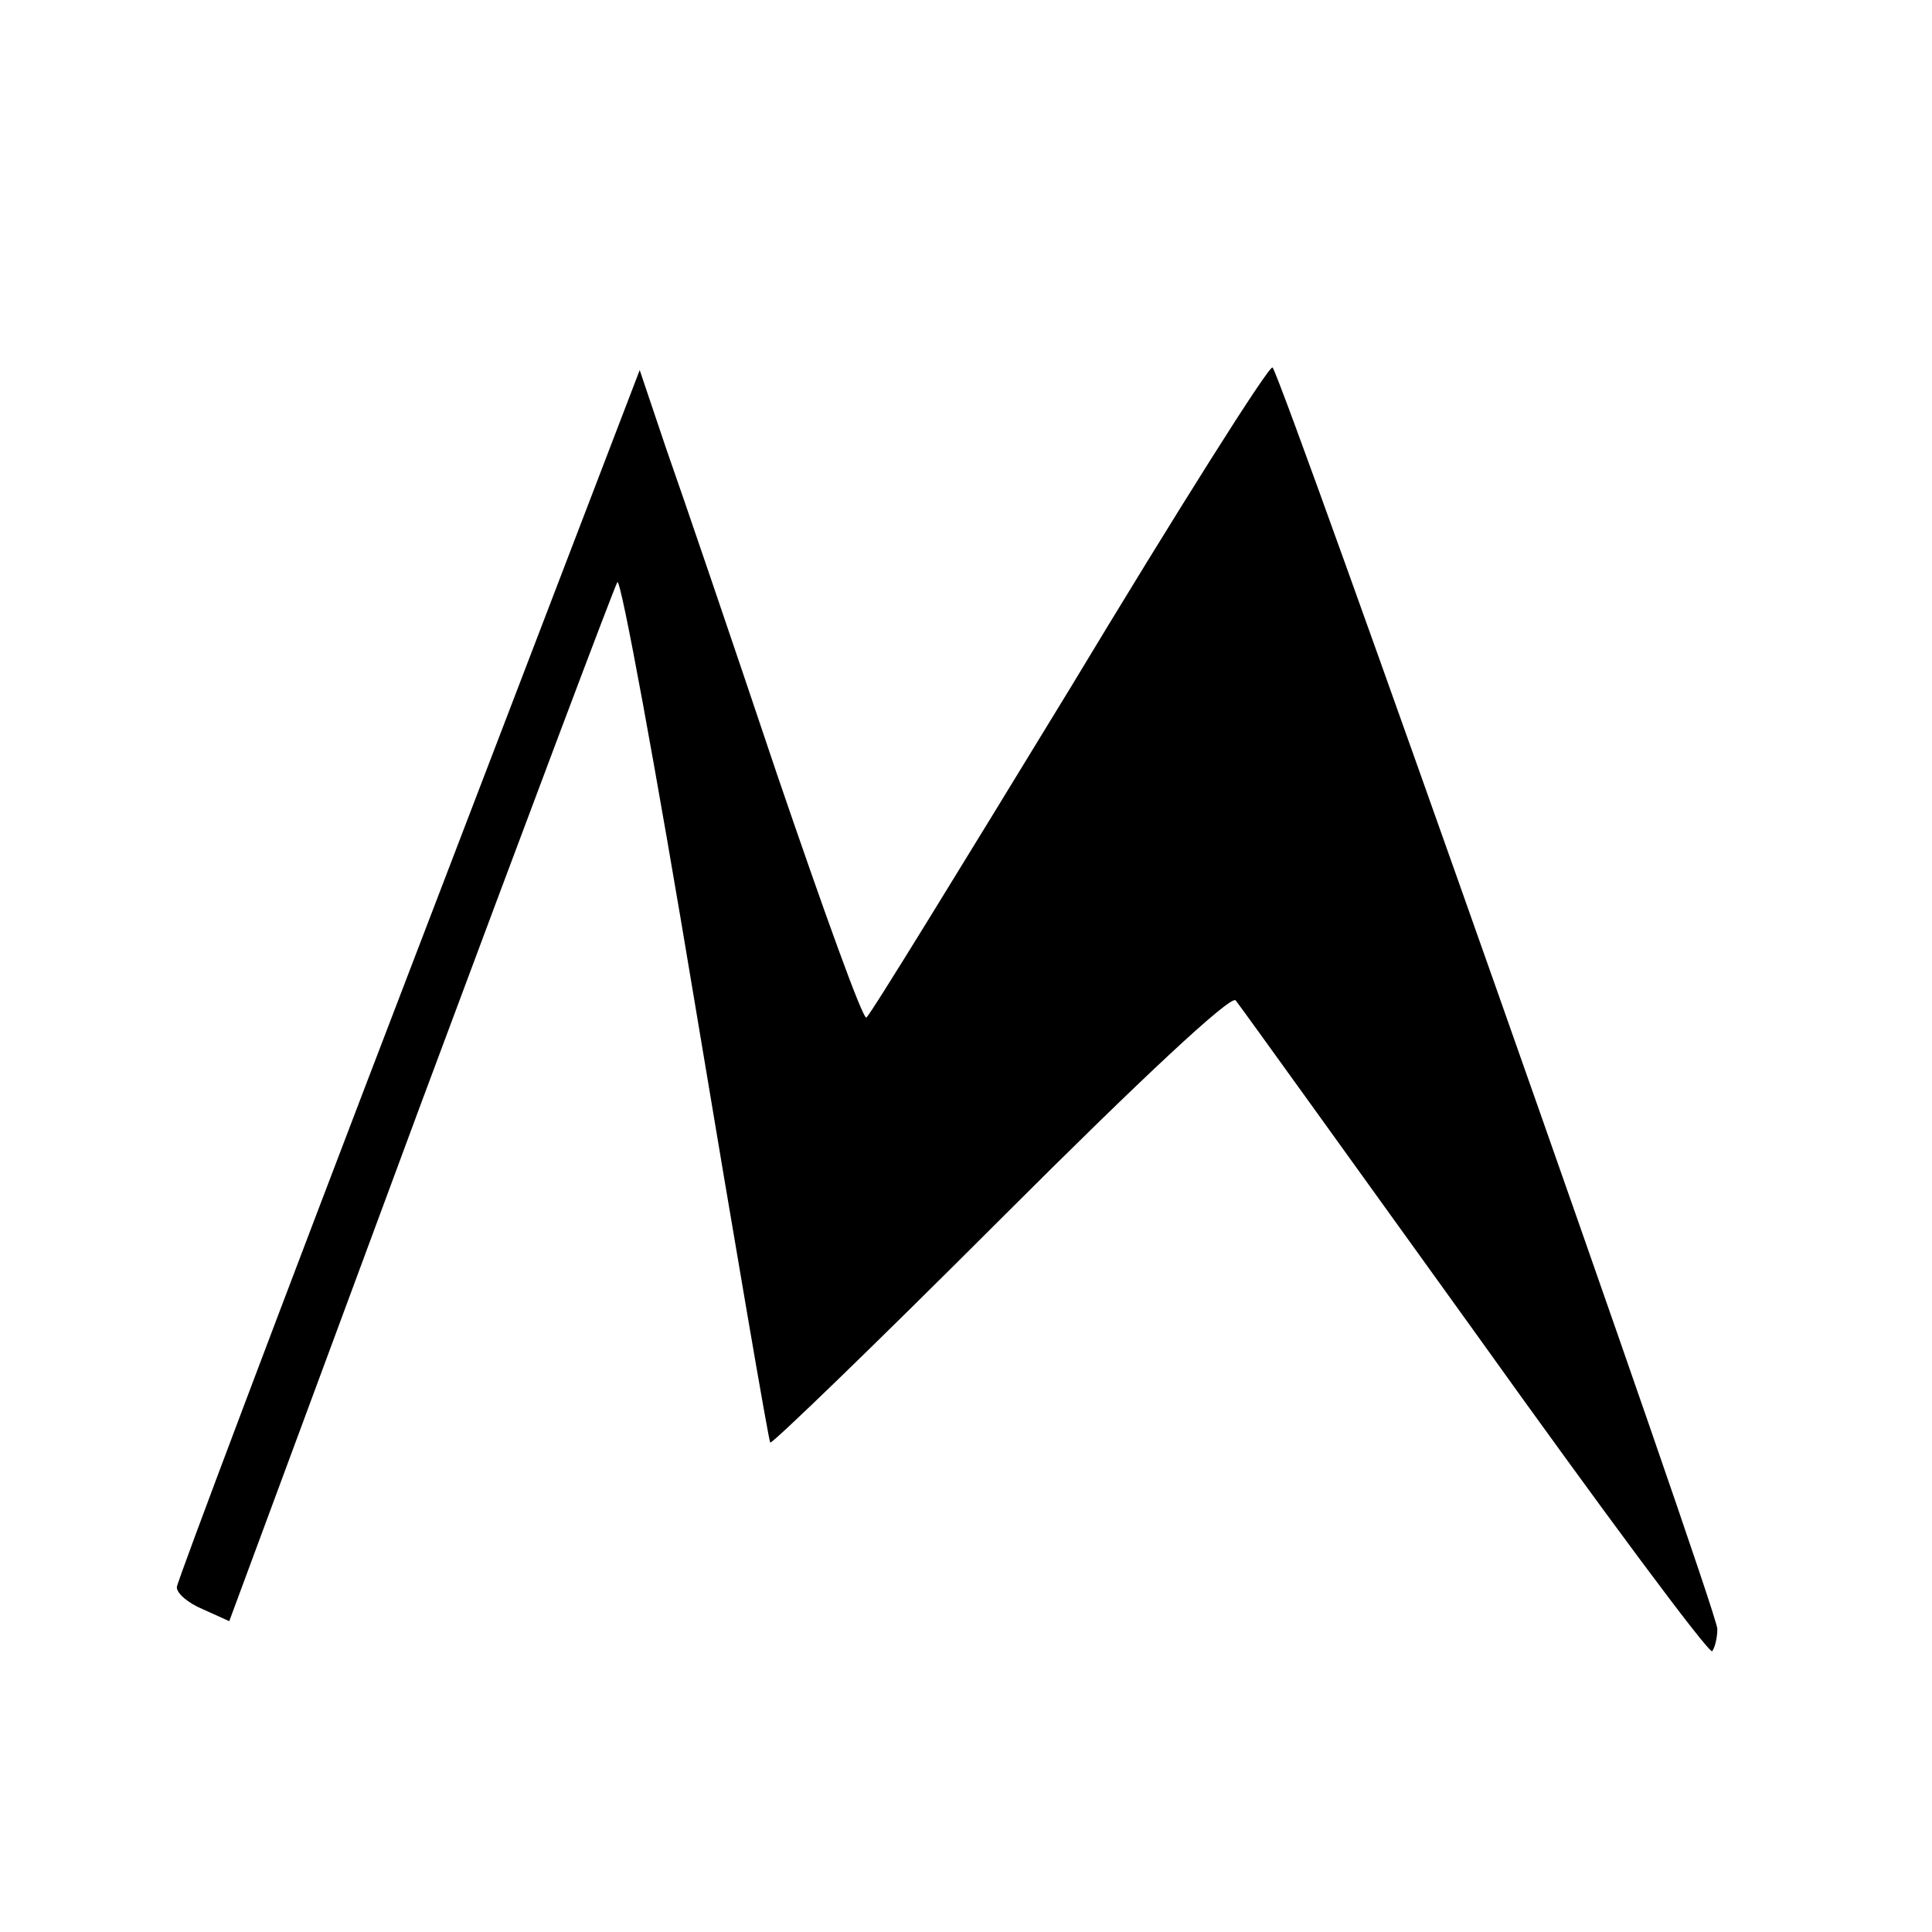 <?xml version="1.0" standalone="no"?>
<!DOCTYPE svg PUBLIC "-//W3C//DTD SVG 20010904//EN"
 "http://www.w3.org/TR/2001/REC-SVG-20010904/DTD/svg10.dtd">
<svg version="1.0" xmlns="http://www.w3.org/2000/svg"
 width="225pt" height="225pt" viewBox="0 0 225 225"
 preserveAspectRatio="xMidYMid meet">

<g transform="translate(0,225) scale(0.1,-0.1)"
fill="#000000" stroke="none">
<path d="M1246 1448 c-127 -208 -233 -381 -237 -383 -4 -3 -50 125 -104 283
-53 158 -111 328 -129 379 l-31 92 -269 -702 c-148 -386 -269 -707 -270 -715
-1 -7 13 -19 30 -26 l31 -14 223 602 c123 330 226 604 229 608 4 5 45 -218 91
-495 46 -276 85 -504 87 -507 2 -2 123 115 268 260 165 165 268 261 274 255 5
-6 130 -180 279 -387 148 -207 272 -374 276 -371 3 4 6 15 6 26 0 22 -507
1458 -518 1469 -4 3 -110 -165 -236 -374z"/>
</g>
</svg>
